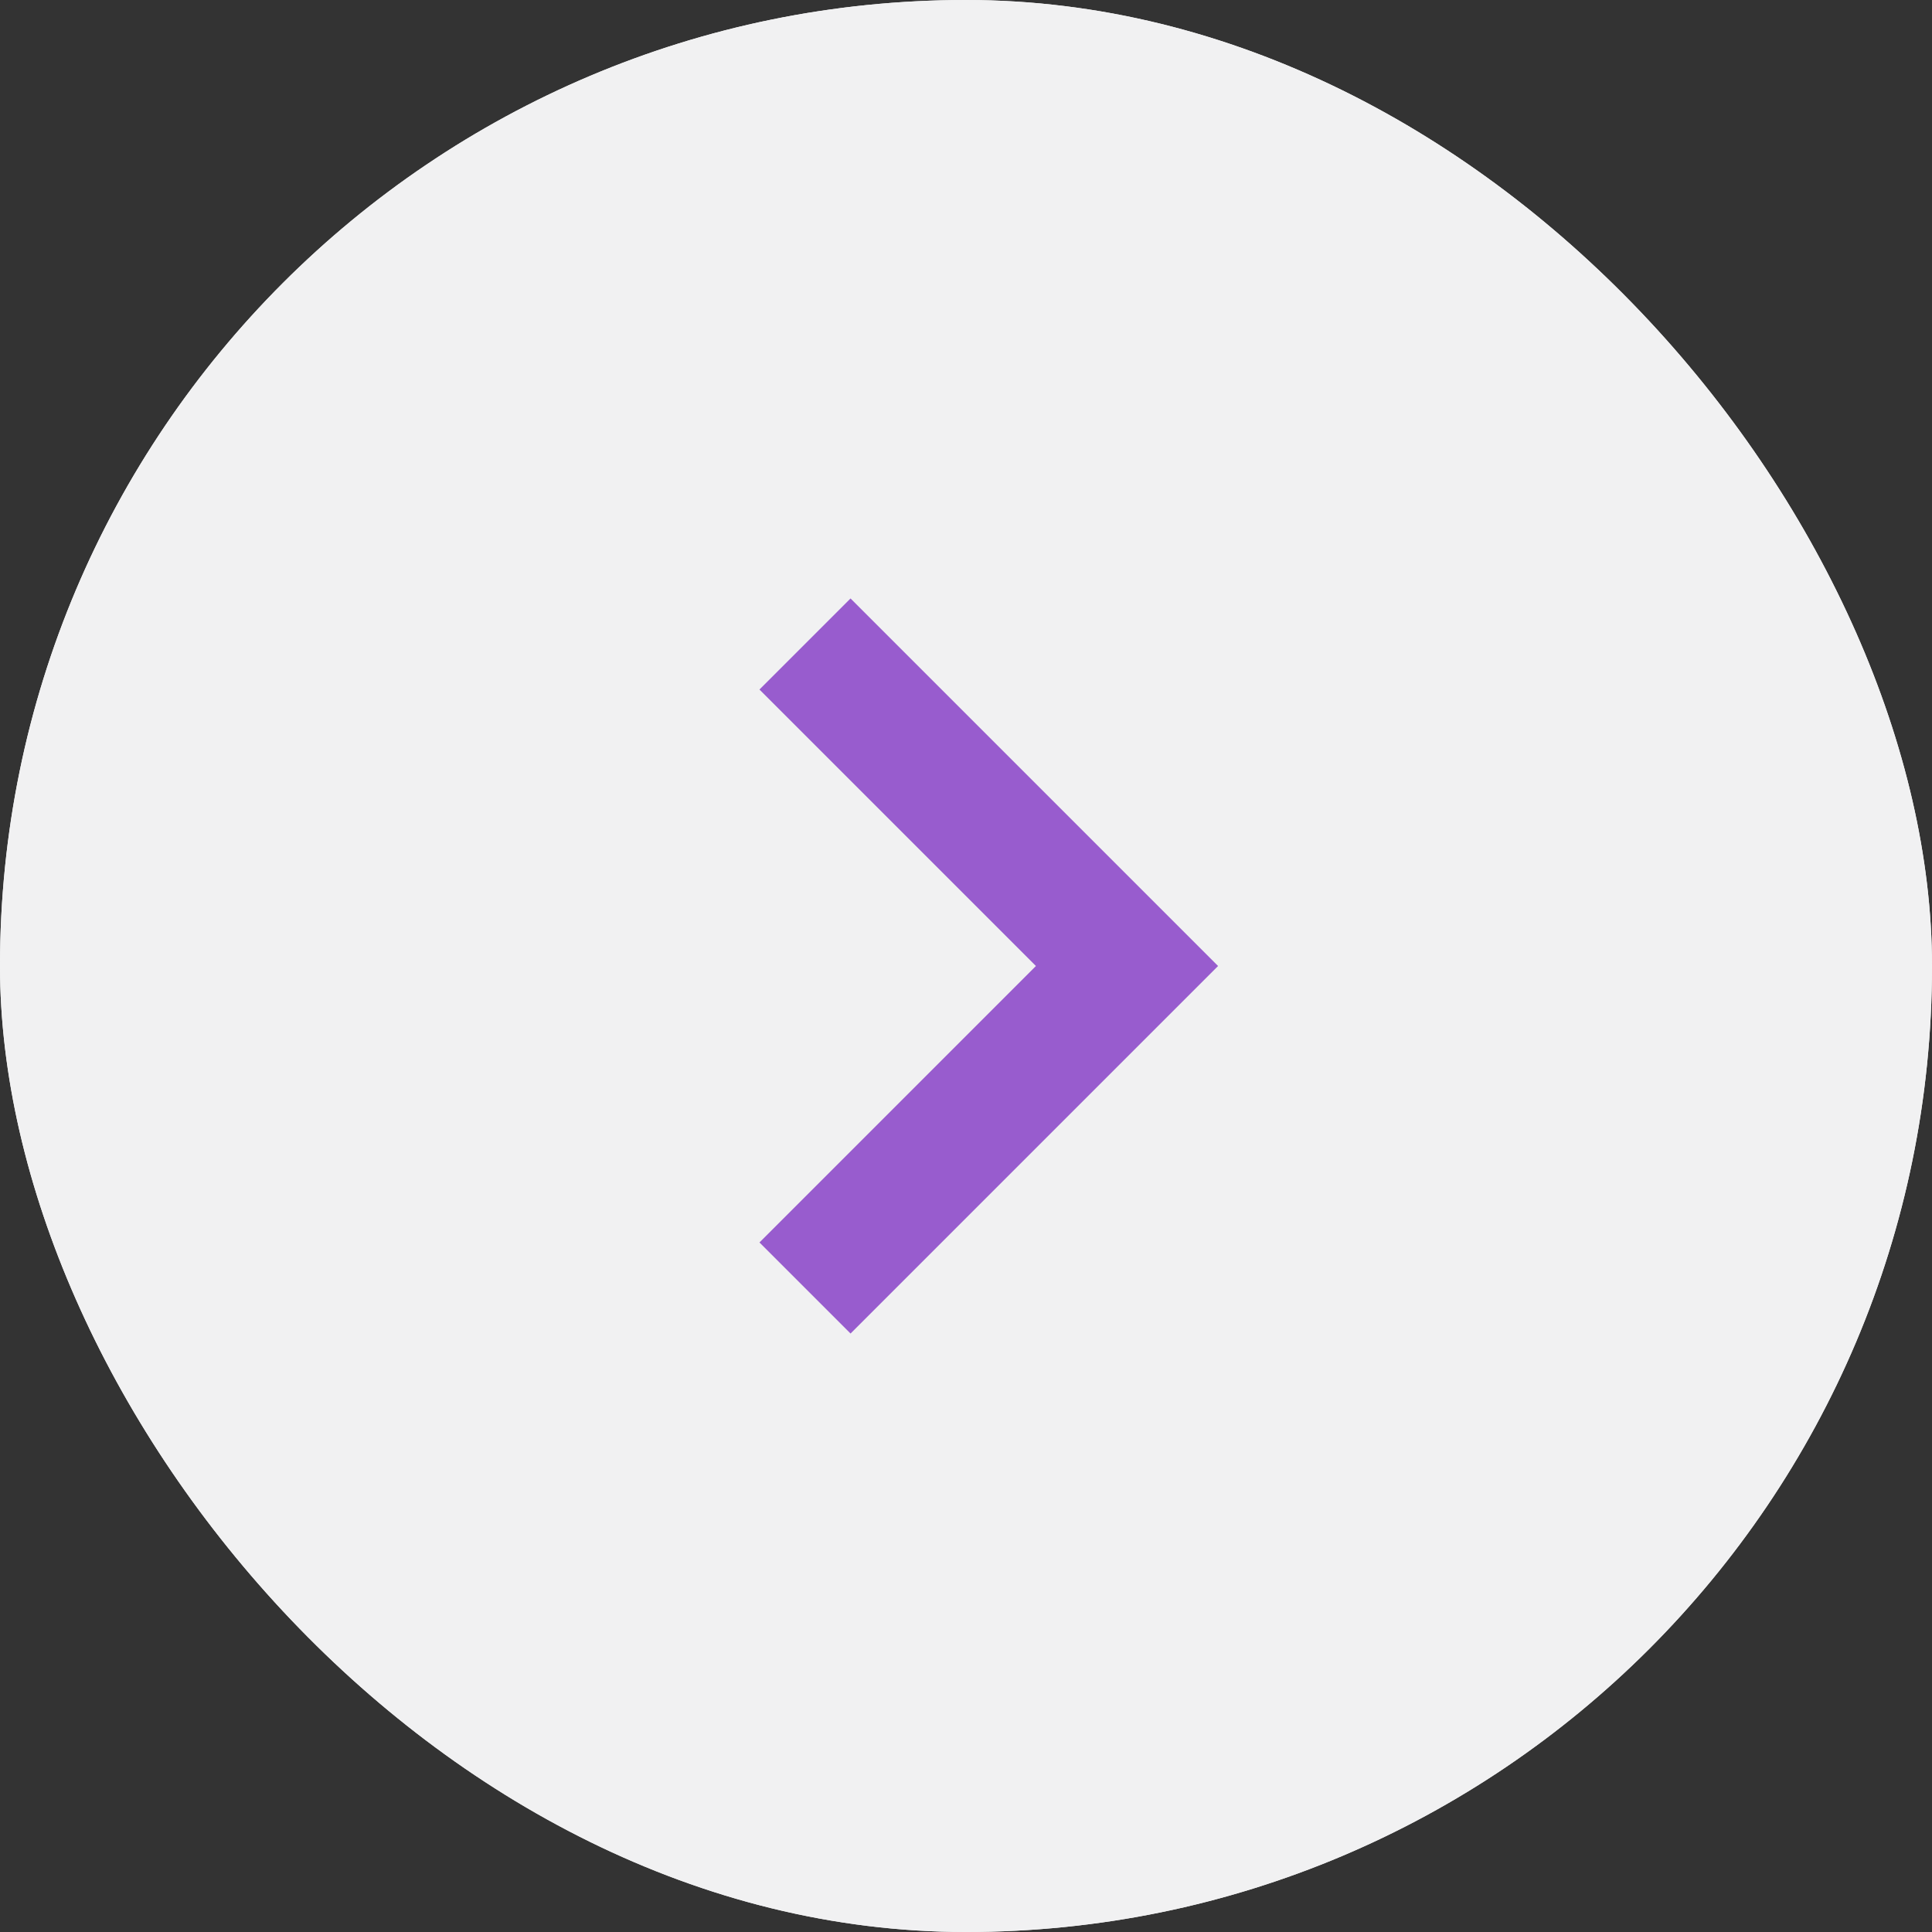 <svg width="30" height="30" viewBox="0 0 30 30" fill="none" xmlns="http://www.w3.org/2000/svg">
<rect x="0" y="0" width="30" height="30" fill="#333333" stroke="none"/>
<g clip-path="url(#clip0_150_5781)">
<rect width="30" height="30" rx="15" fill="#F1F1F2"/>
<rect width="30" height="30" rx="15" fill="#F1F1F2"/>
<path d="M12.5 10L17.5 15L12.5 20" stroke="#985CCE" stroke-width="2"/>
</g>
<defs>
<clipPath id="clip0_150_5781">
<rect width="30" height="30" rx="15" fill="white"/>
</clipPath>
</defs>
</svg>
